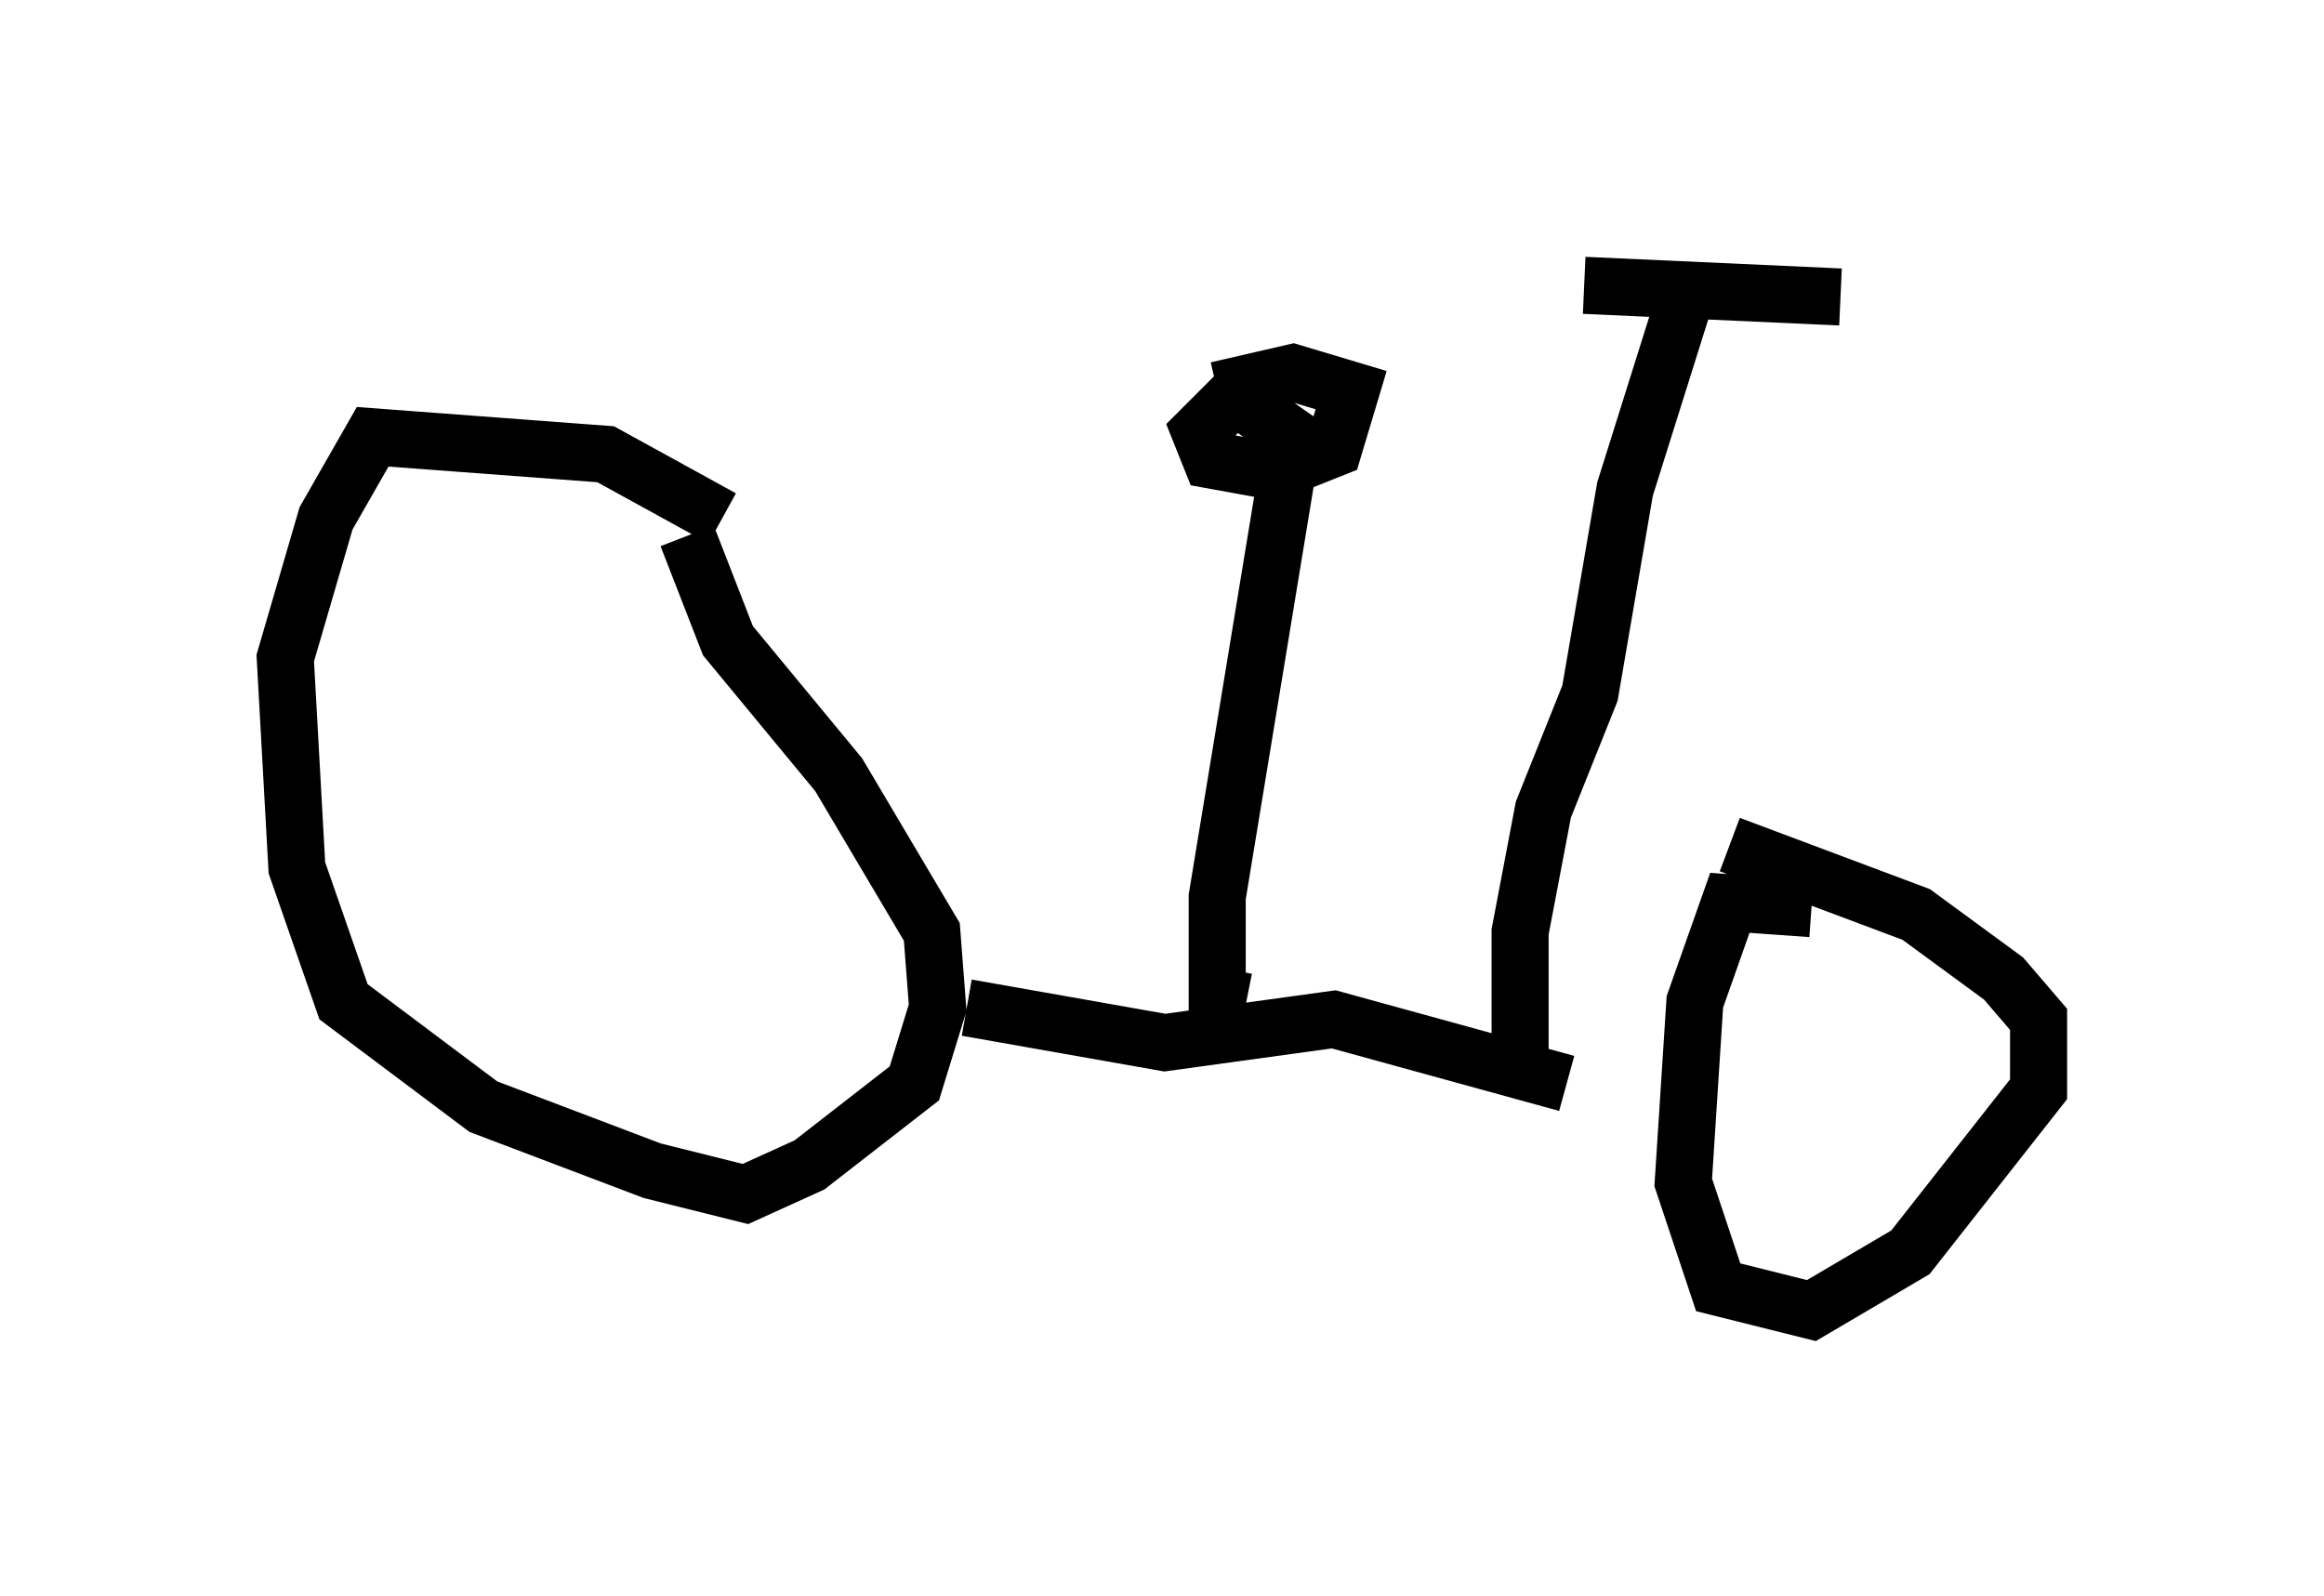 <?xml version="1.0" encoding="utf-8" ?>
<svg baseProfile="full" height="27.967" version="1.1" width="40.727" xmlns="http://www.w3.org/2000/svg" xmlns:ev="http://www.w3.org/2001/xml-events" xmlns:xlink="http://www.w3.org/1999/xlink"><defs /><rect fill="white" height="27.967" width="40.727" x="0" y="0" /><path d="M12.758, 9.594 m-0.102, -0.51 l-2.042, -1.123 -4.083, -0.306 l-0.817, 1.429 -0.715, 2.45 l0.204, 3.675 0.817, 2.348 l2.45, 1.838 2.96, 1.123 l1.633, 0.408 1.123, -0.51 l1.838, -1.429 0.408, -1.327 l-0.102, -1.327 -1.633, -2.756 l-1.94, -2.348 -0.715, -1.838 m4.9, 8.269 l3.471, 0.613 2.96, -0.408 l4.083, 1.123 m4.288, -3.063 l-1.429, -0.102 -0.613, 1.735 l-0.204, 3.165 0.613, 1.838 l1.633, 0.408 1.735, -1.021 l2.246, -2.858 0.0, -1.225 l-0.613, -0.715 -1.531, -1.123 l-3.267, -1.225 m-3.675, 4.185 l0.0, -2.654 0.408, -2.144 l0.817, -2.042 0.613, -3.573 l1.123, -3.573 m-1.838, 0.0 l4.492, 0.204 m-10.413, 12.352 l-0.51, -0.102 0.0, -1.735 l1.327, -8.065 -1.021, -0.715 l-0.613, 0.613 0.204, 0.51 l1.123, 0.204 1.021, -0.408 l0.306, -1.021 -1.021, -0.306 l-1.327, 0.306 " fill="none" stroke="black" stroke-width="1" /></svg>